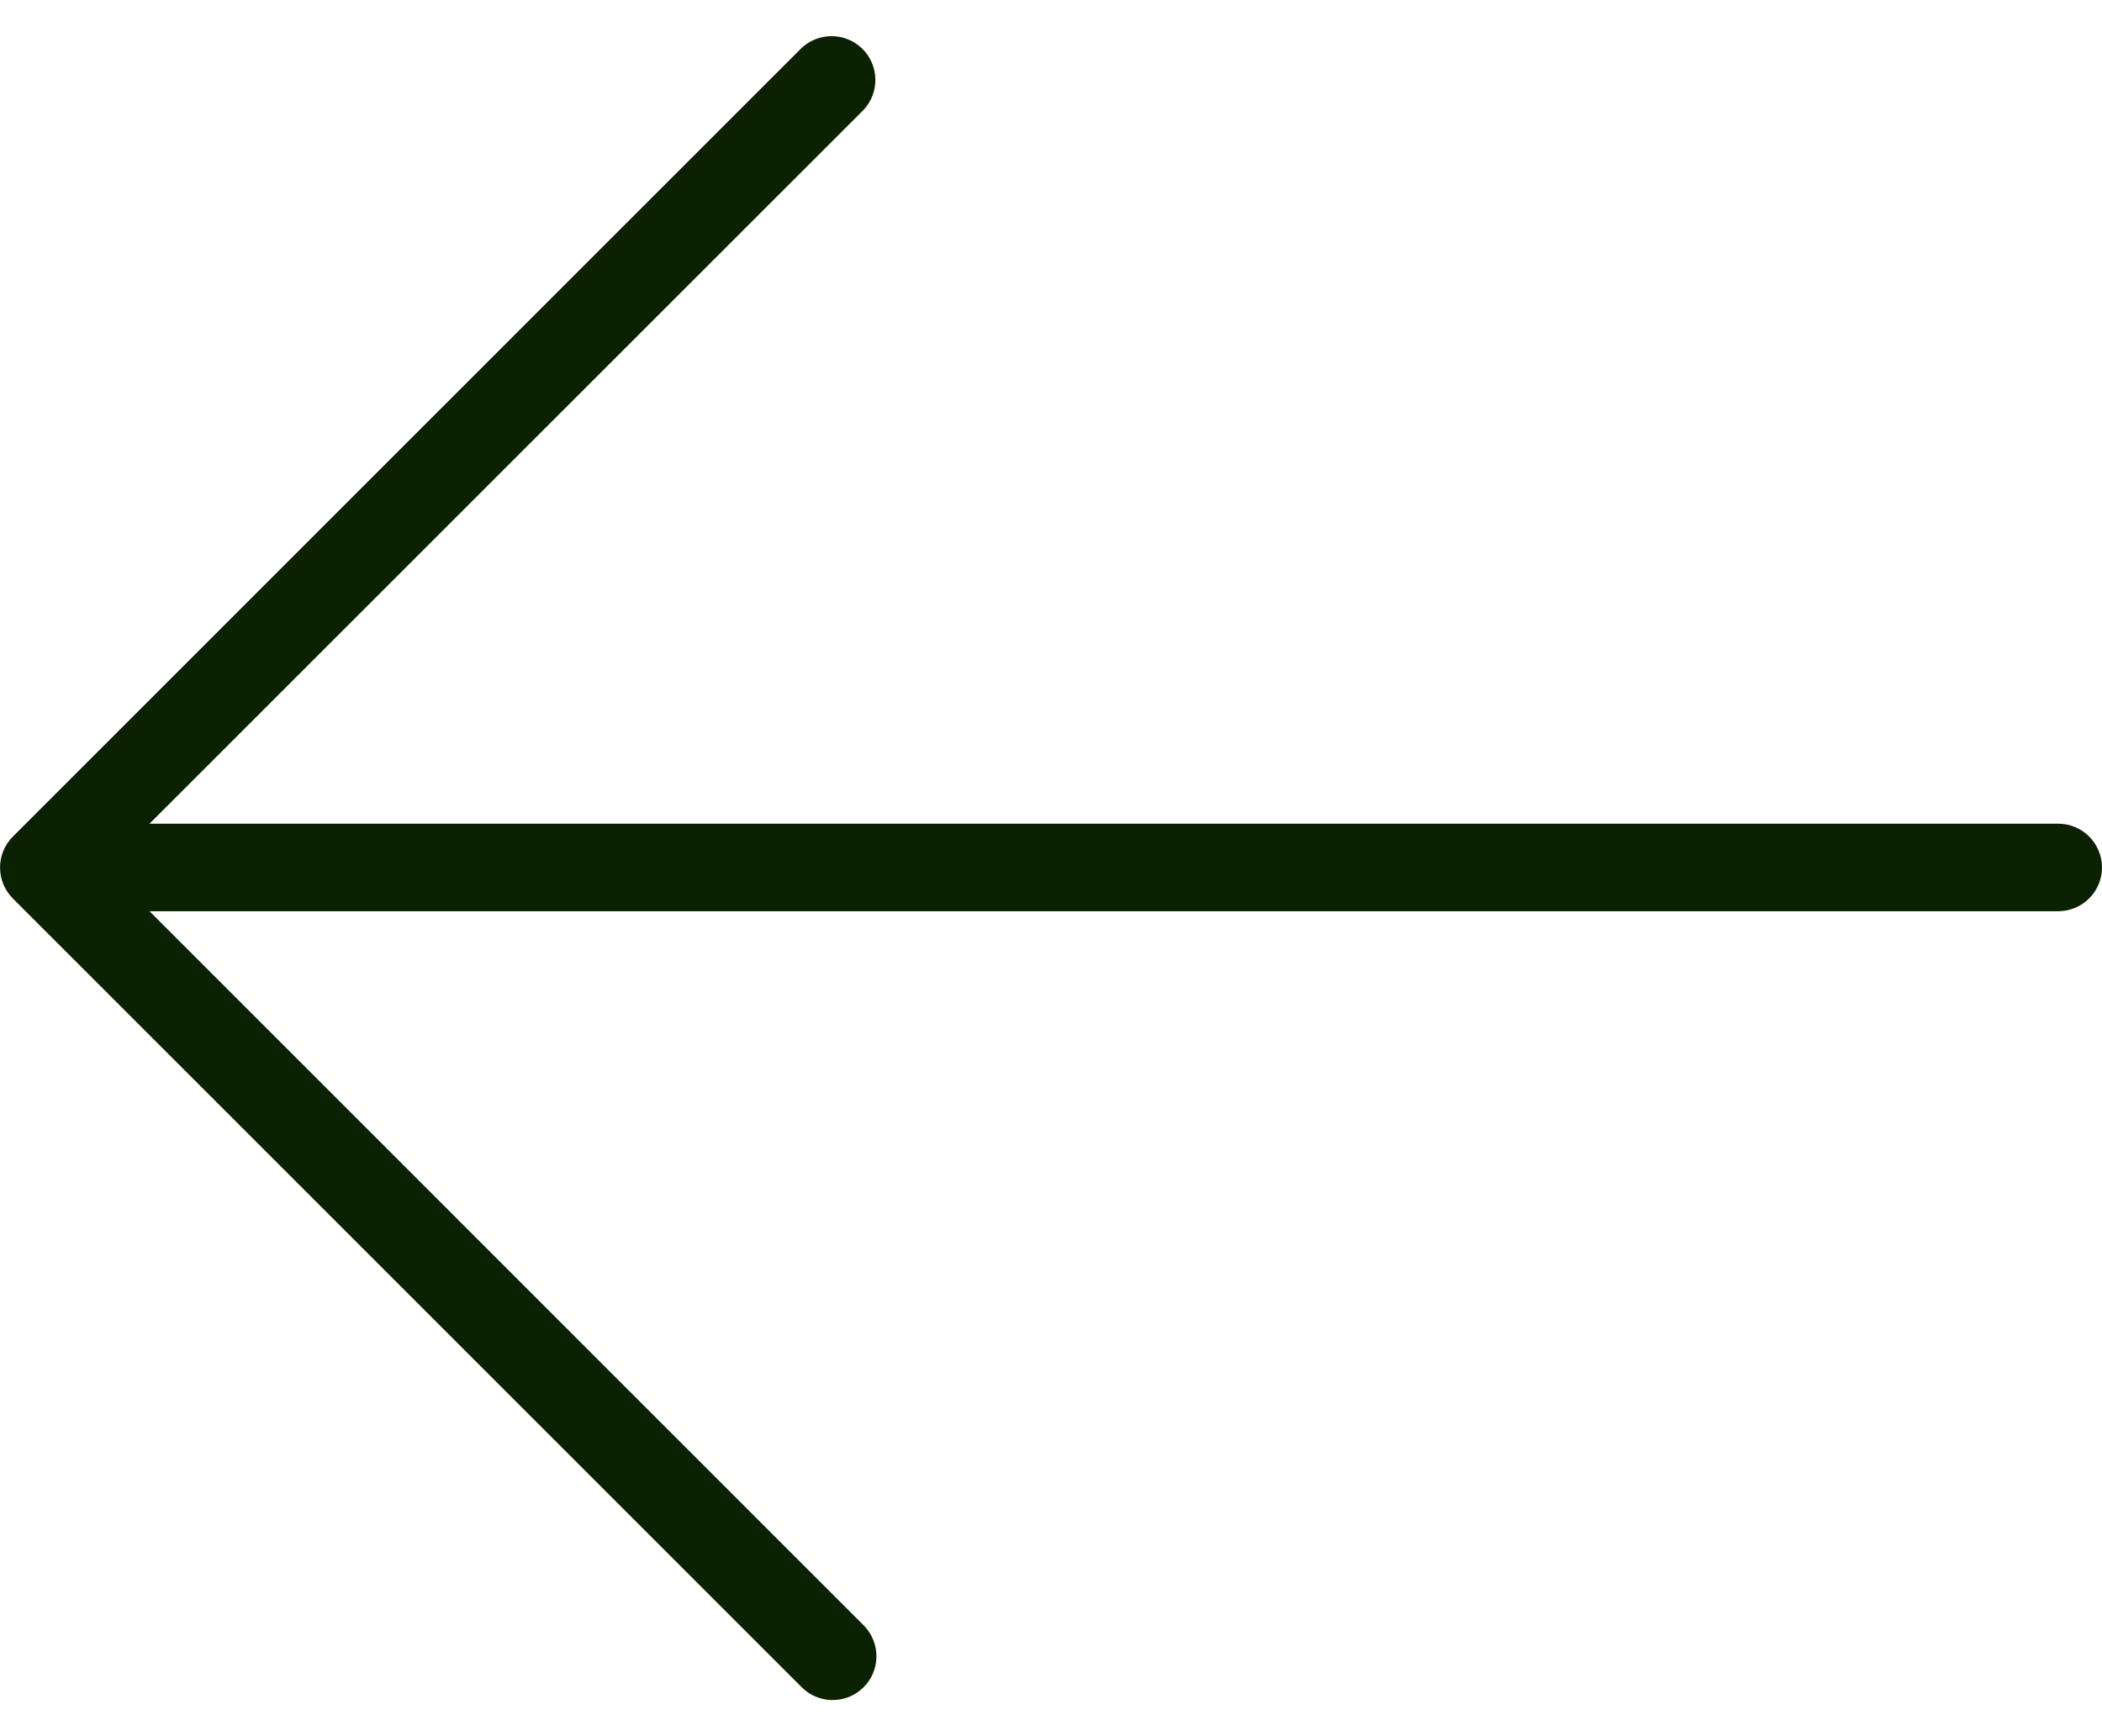 <svg width="23" height="19" viewBox="0 0 23 19" fill="none" xmlns="http://www.w3.org/2000/svg">
<path d="M22.521 9.014H1.636L9.444 1.208C9.628 1.017 9.622 0.714 9.432 0.53C9.246 0.351 8.952 0.351 8.766 0.53L0.141 9.155C-0.046 9.342 -0.046 9.645 0.14 9.832C0.141 9.833 0.141 9.833 0.141 9.833L8.766 18.458C8.95 18.649 9.253 18.654 9.444 18.47C9.634 18.286 9.639 17.983 9.455 17.792C9.452 17.788 9.448 17.785 9.444 17.781L1.636 9.972H22.521C22.785 9.972 23 9.758 23 9.493C23 9.229 22.785 9.014 22.521 9.014Z" fill="#0B2101"/>
</svg>
